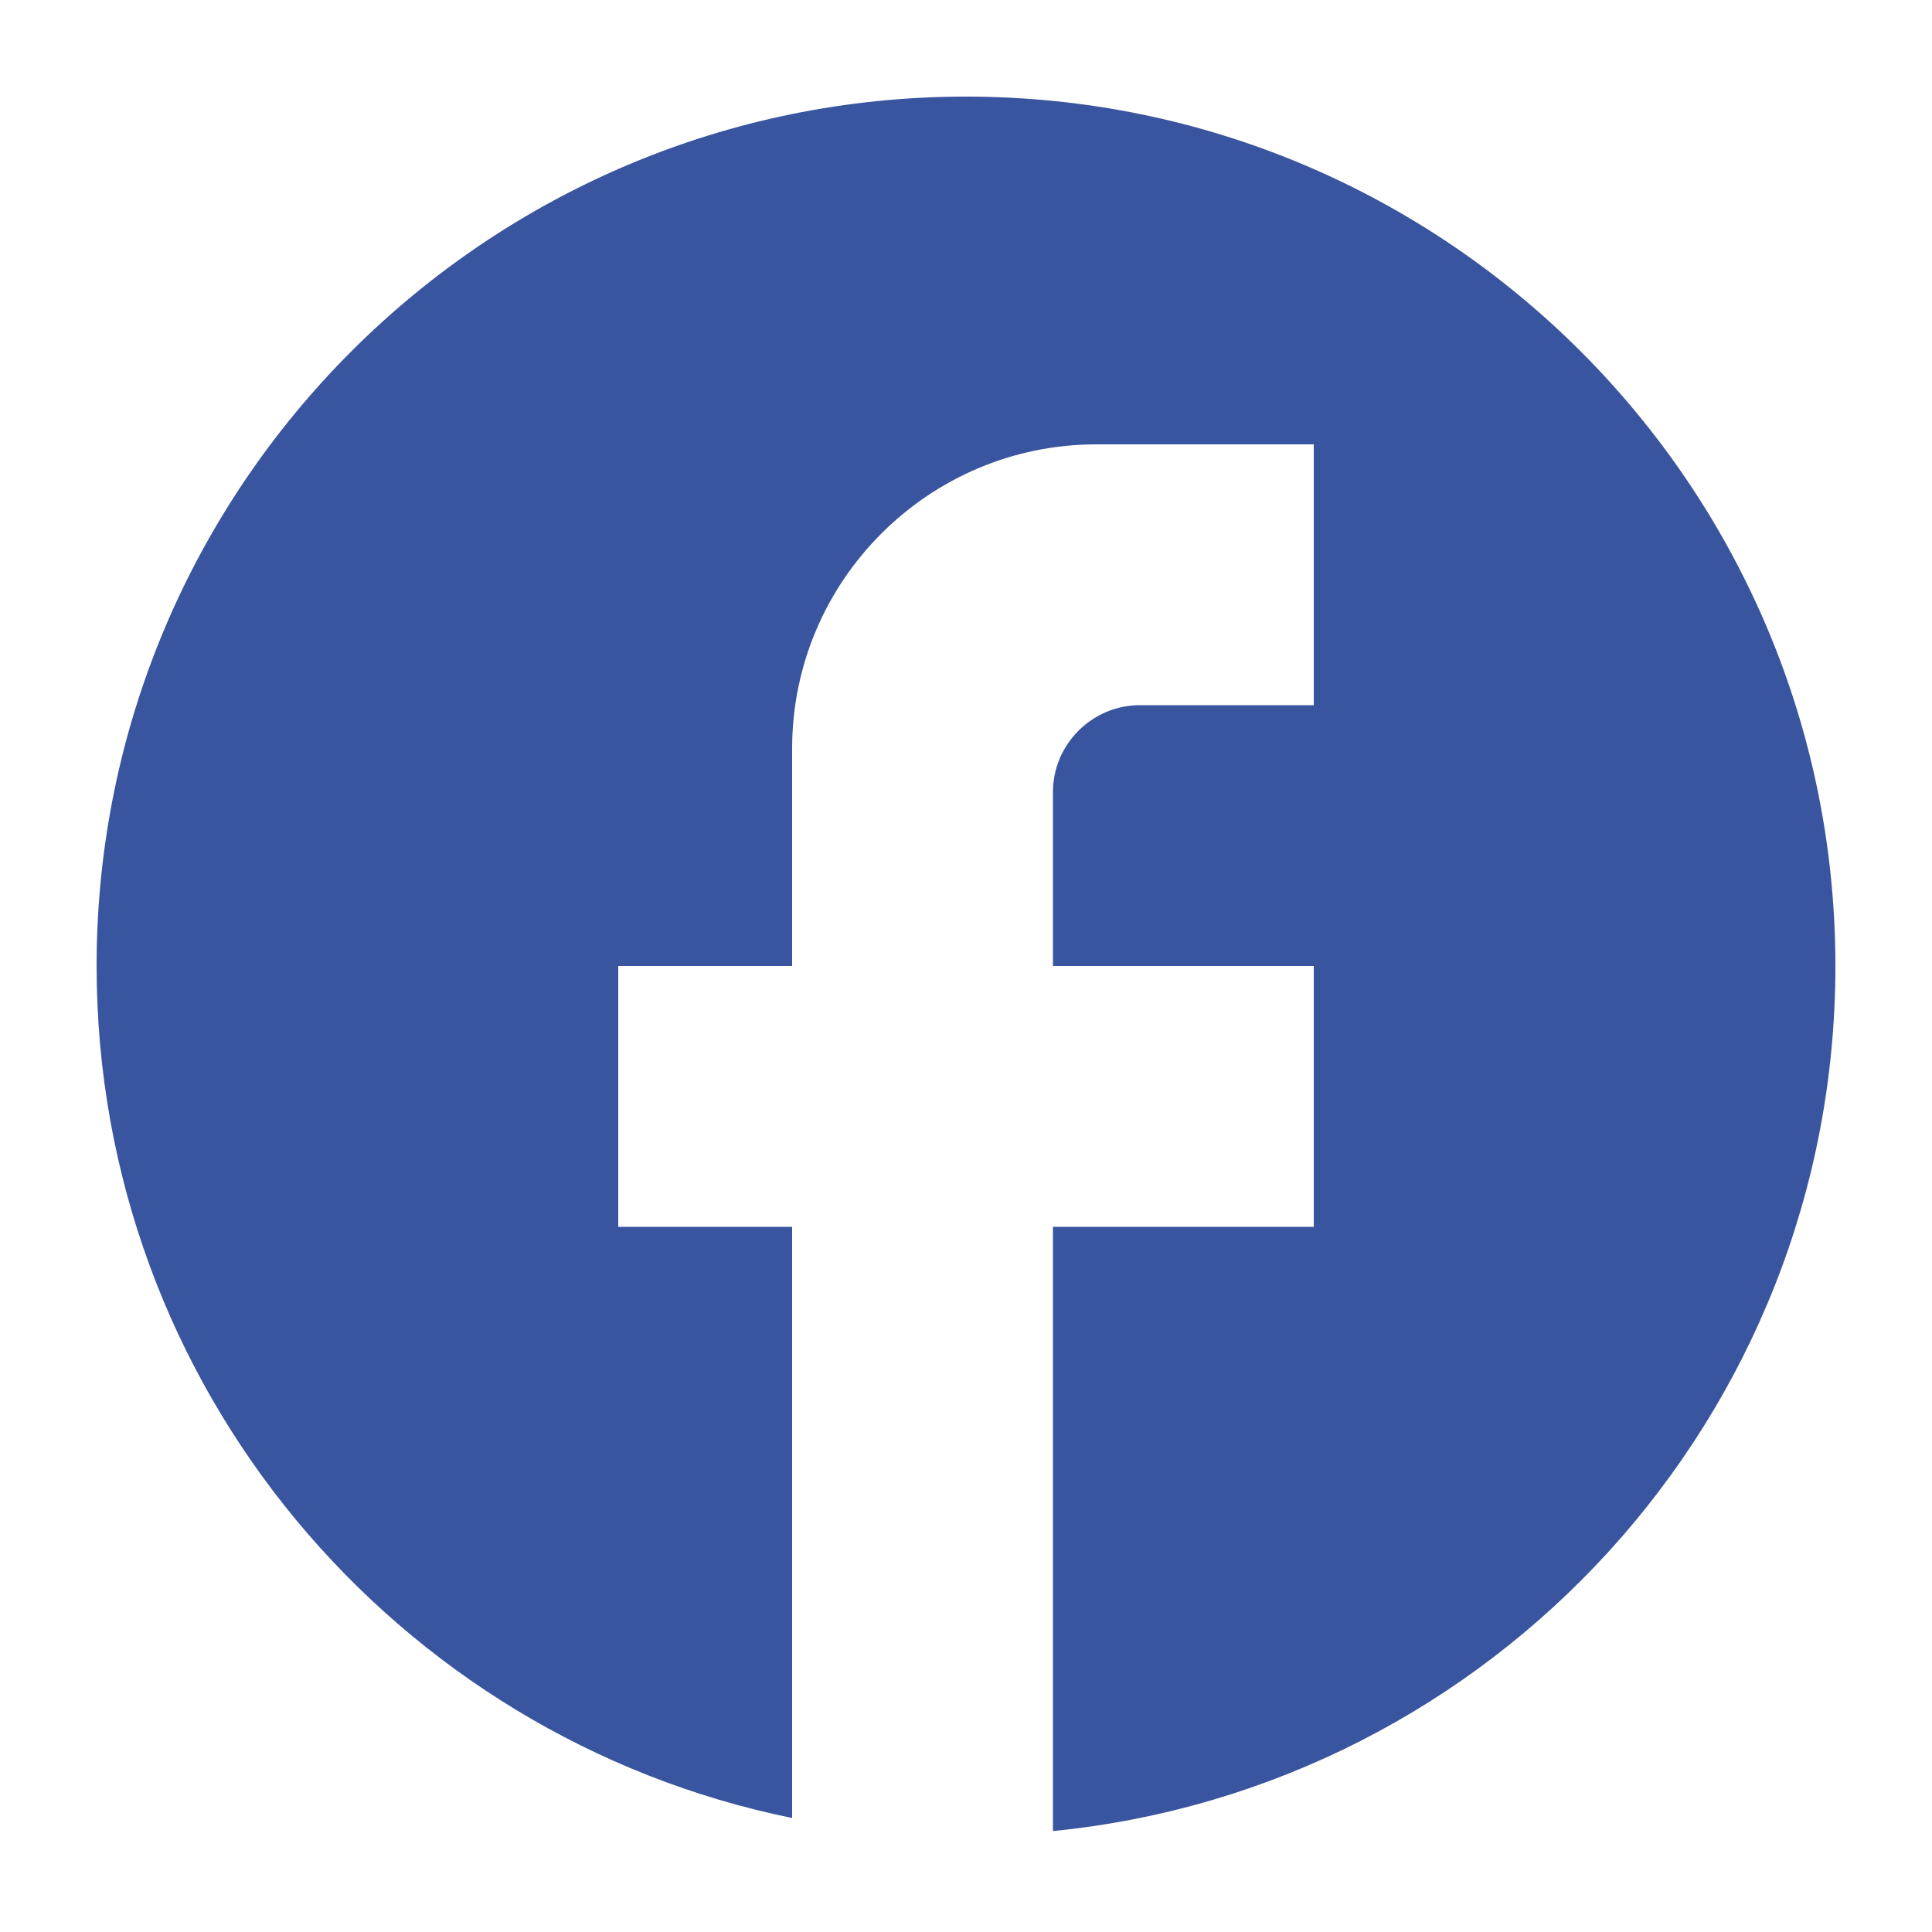 <svg width="20" height="20" viewBox="0 0 20 20" fill="none" xmlns="http://www.w3.org/2000/svg">
<path d="M19 10C19 5.032 14.968 1 10 1C5.032 1 1 5.032 1 10C1 14.356 4.096 17.983 8.2 18.82V12.7H6.4V10H8.2V7.75C8.2 6.013 9.613 4.6 11.35 4.6H13.6V7.3H11.8C11.305 7.3 10.9 7.705 10.9 8.2V10H13.6V12.7H10.9V18.955C15.445 18.505 19 14.671 19 10Z" fill="#3A559F"/>
</svg>
